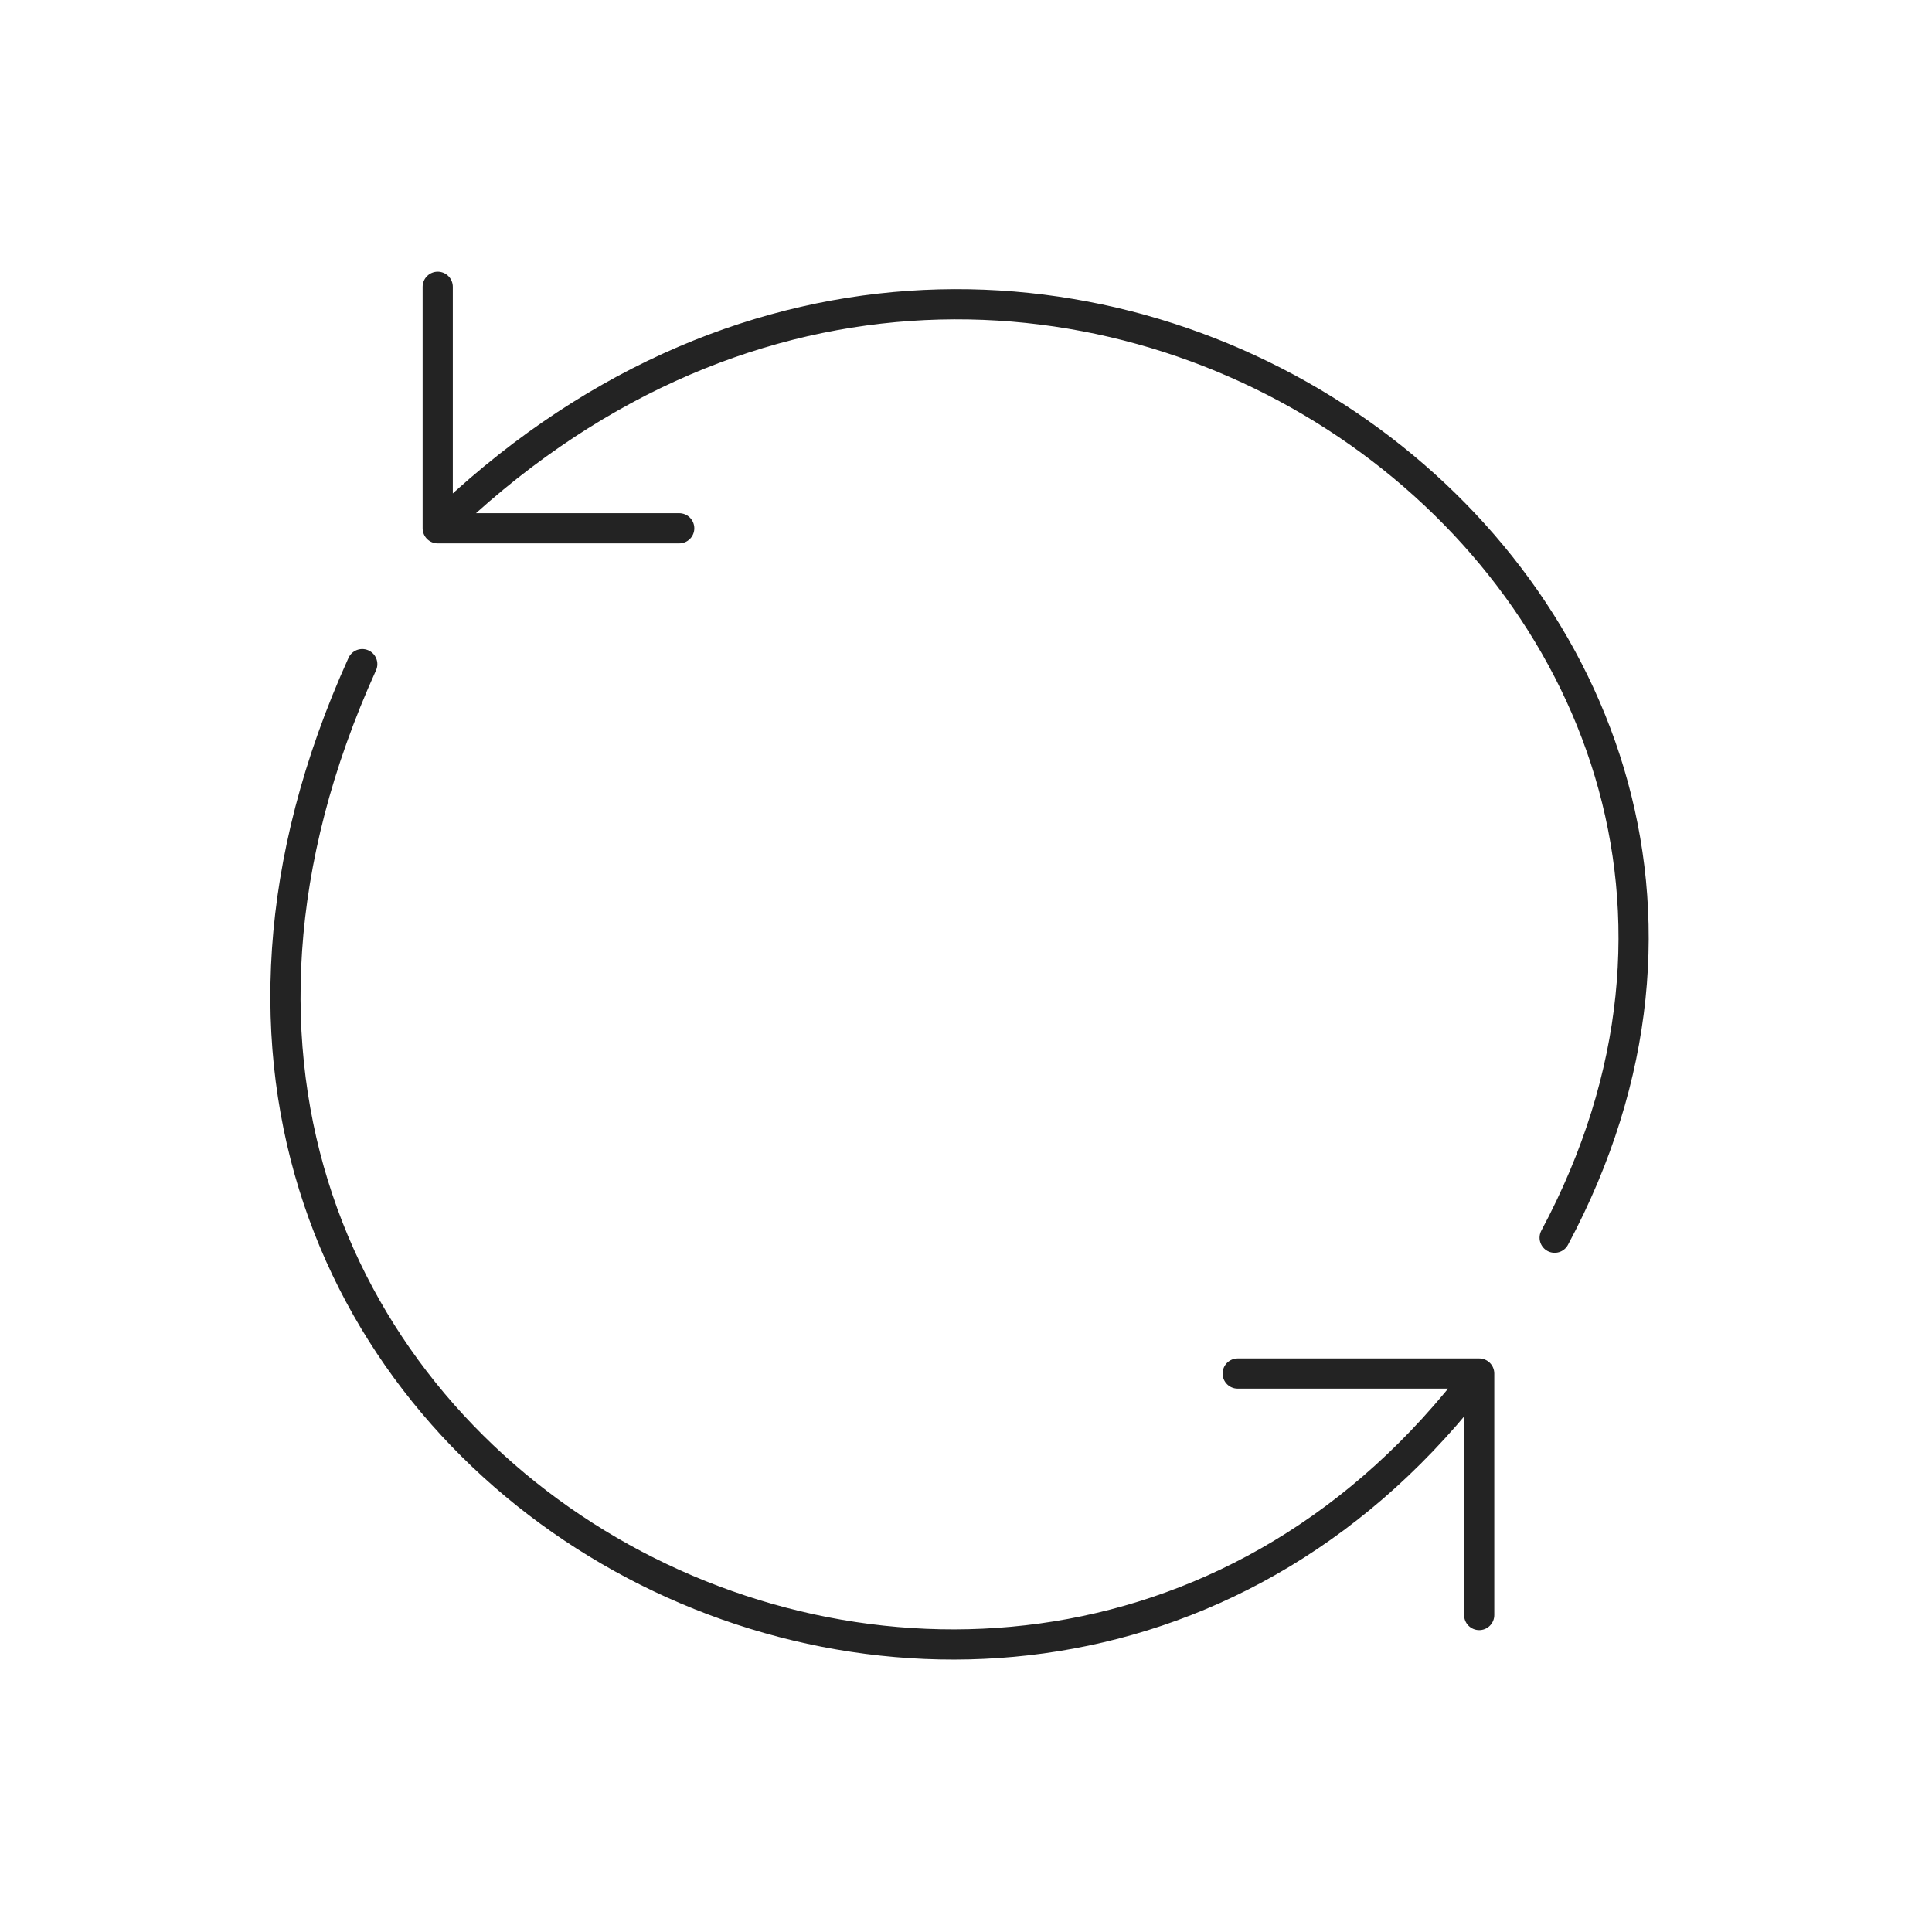 <svg xmlns="http://www.w3.org/2000/svg" viewBox="0 0 128 128" stroke-linecap="round" stroke-linejoin="round" stroke="#232323" fill="none" stroke-width="2"><path d="M45 35H29V19m0 16c39-38 97 4 74 47M82 91h16v16m0-16C67 132 0 97 24 44"/></svg>

